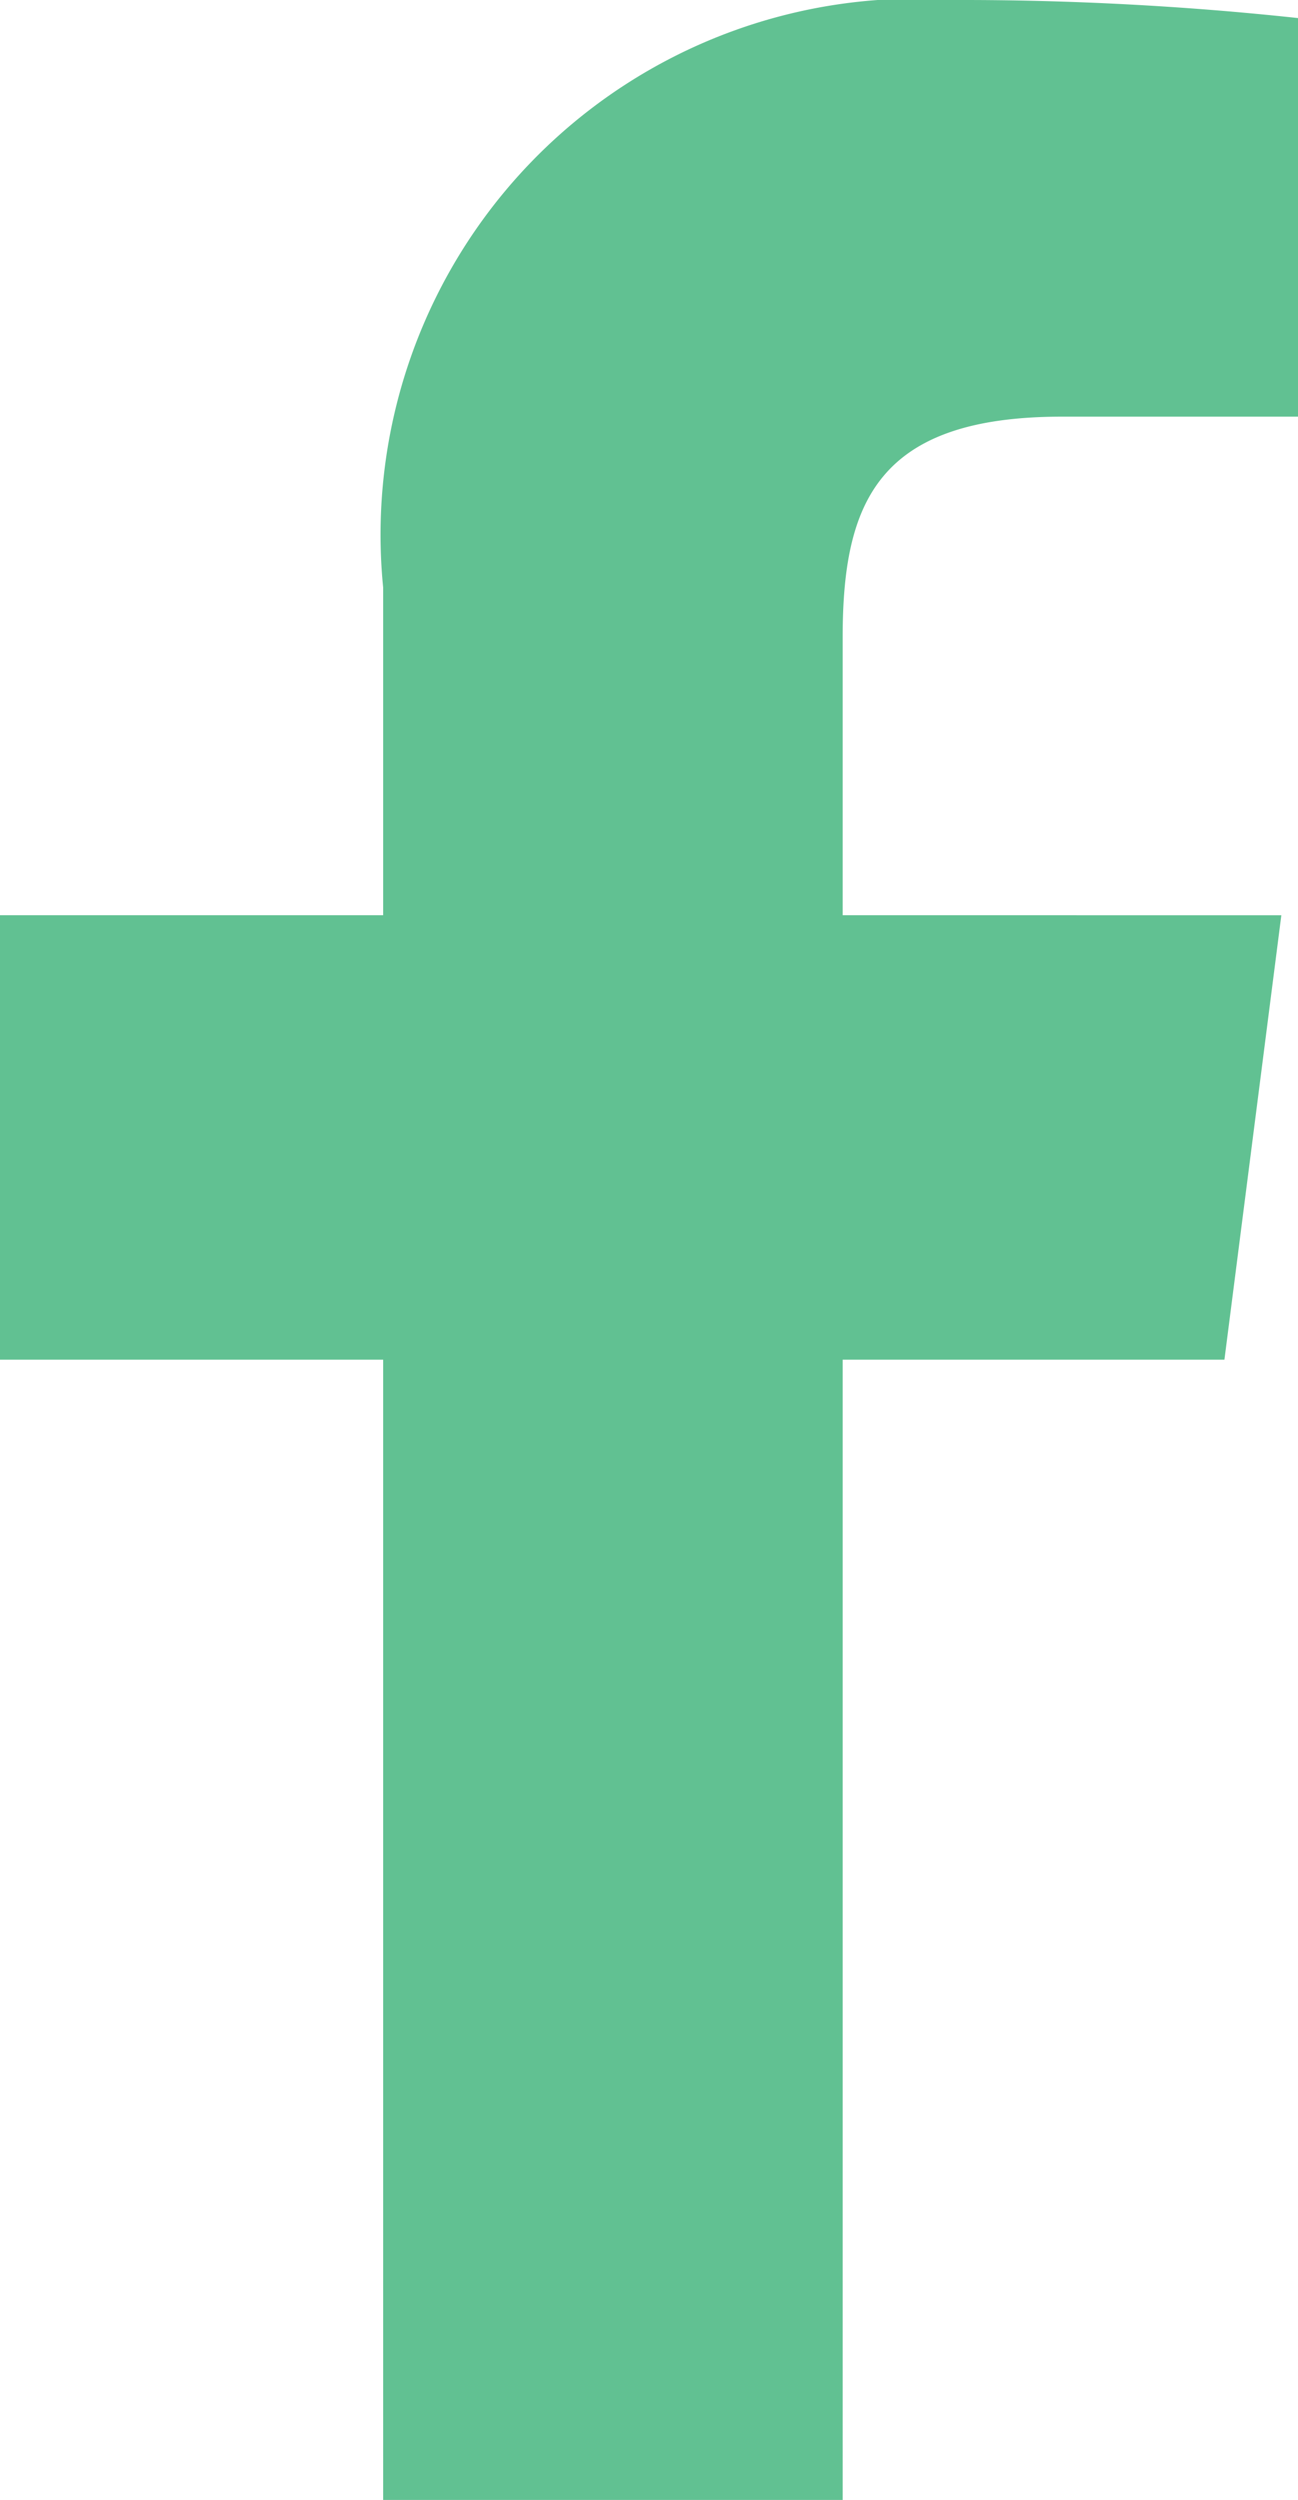 <svg xmlns="http://www.w3.org/2000/svg" viewBox="0 0 9.35 18"><defs><style>.cls-1{fill:#61c192;}</style></defs><title>social-facebook</title><g id="Layer_2" data-name="Layer 2"><g id="Layer_1-2" data-name="Layer 1"><path id="f" class="cls-1" d="M6.07,18V9.79H8.82l.41-3.2H6.07v-2C6.07,3.62,6.32,3,7.65,3H9.35V.13A22.67,22.67,0,0,0,6.88,0,3.86,3.86,0,0,0,2.76,4.23V6.59H0v3.2H2.76V18Z"/></g></g></svg>